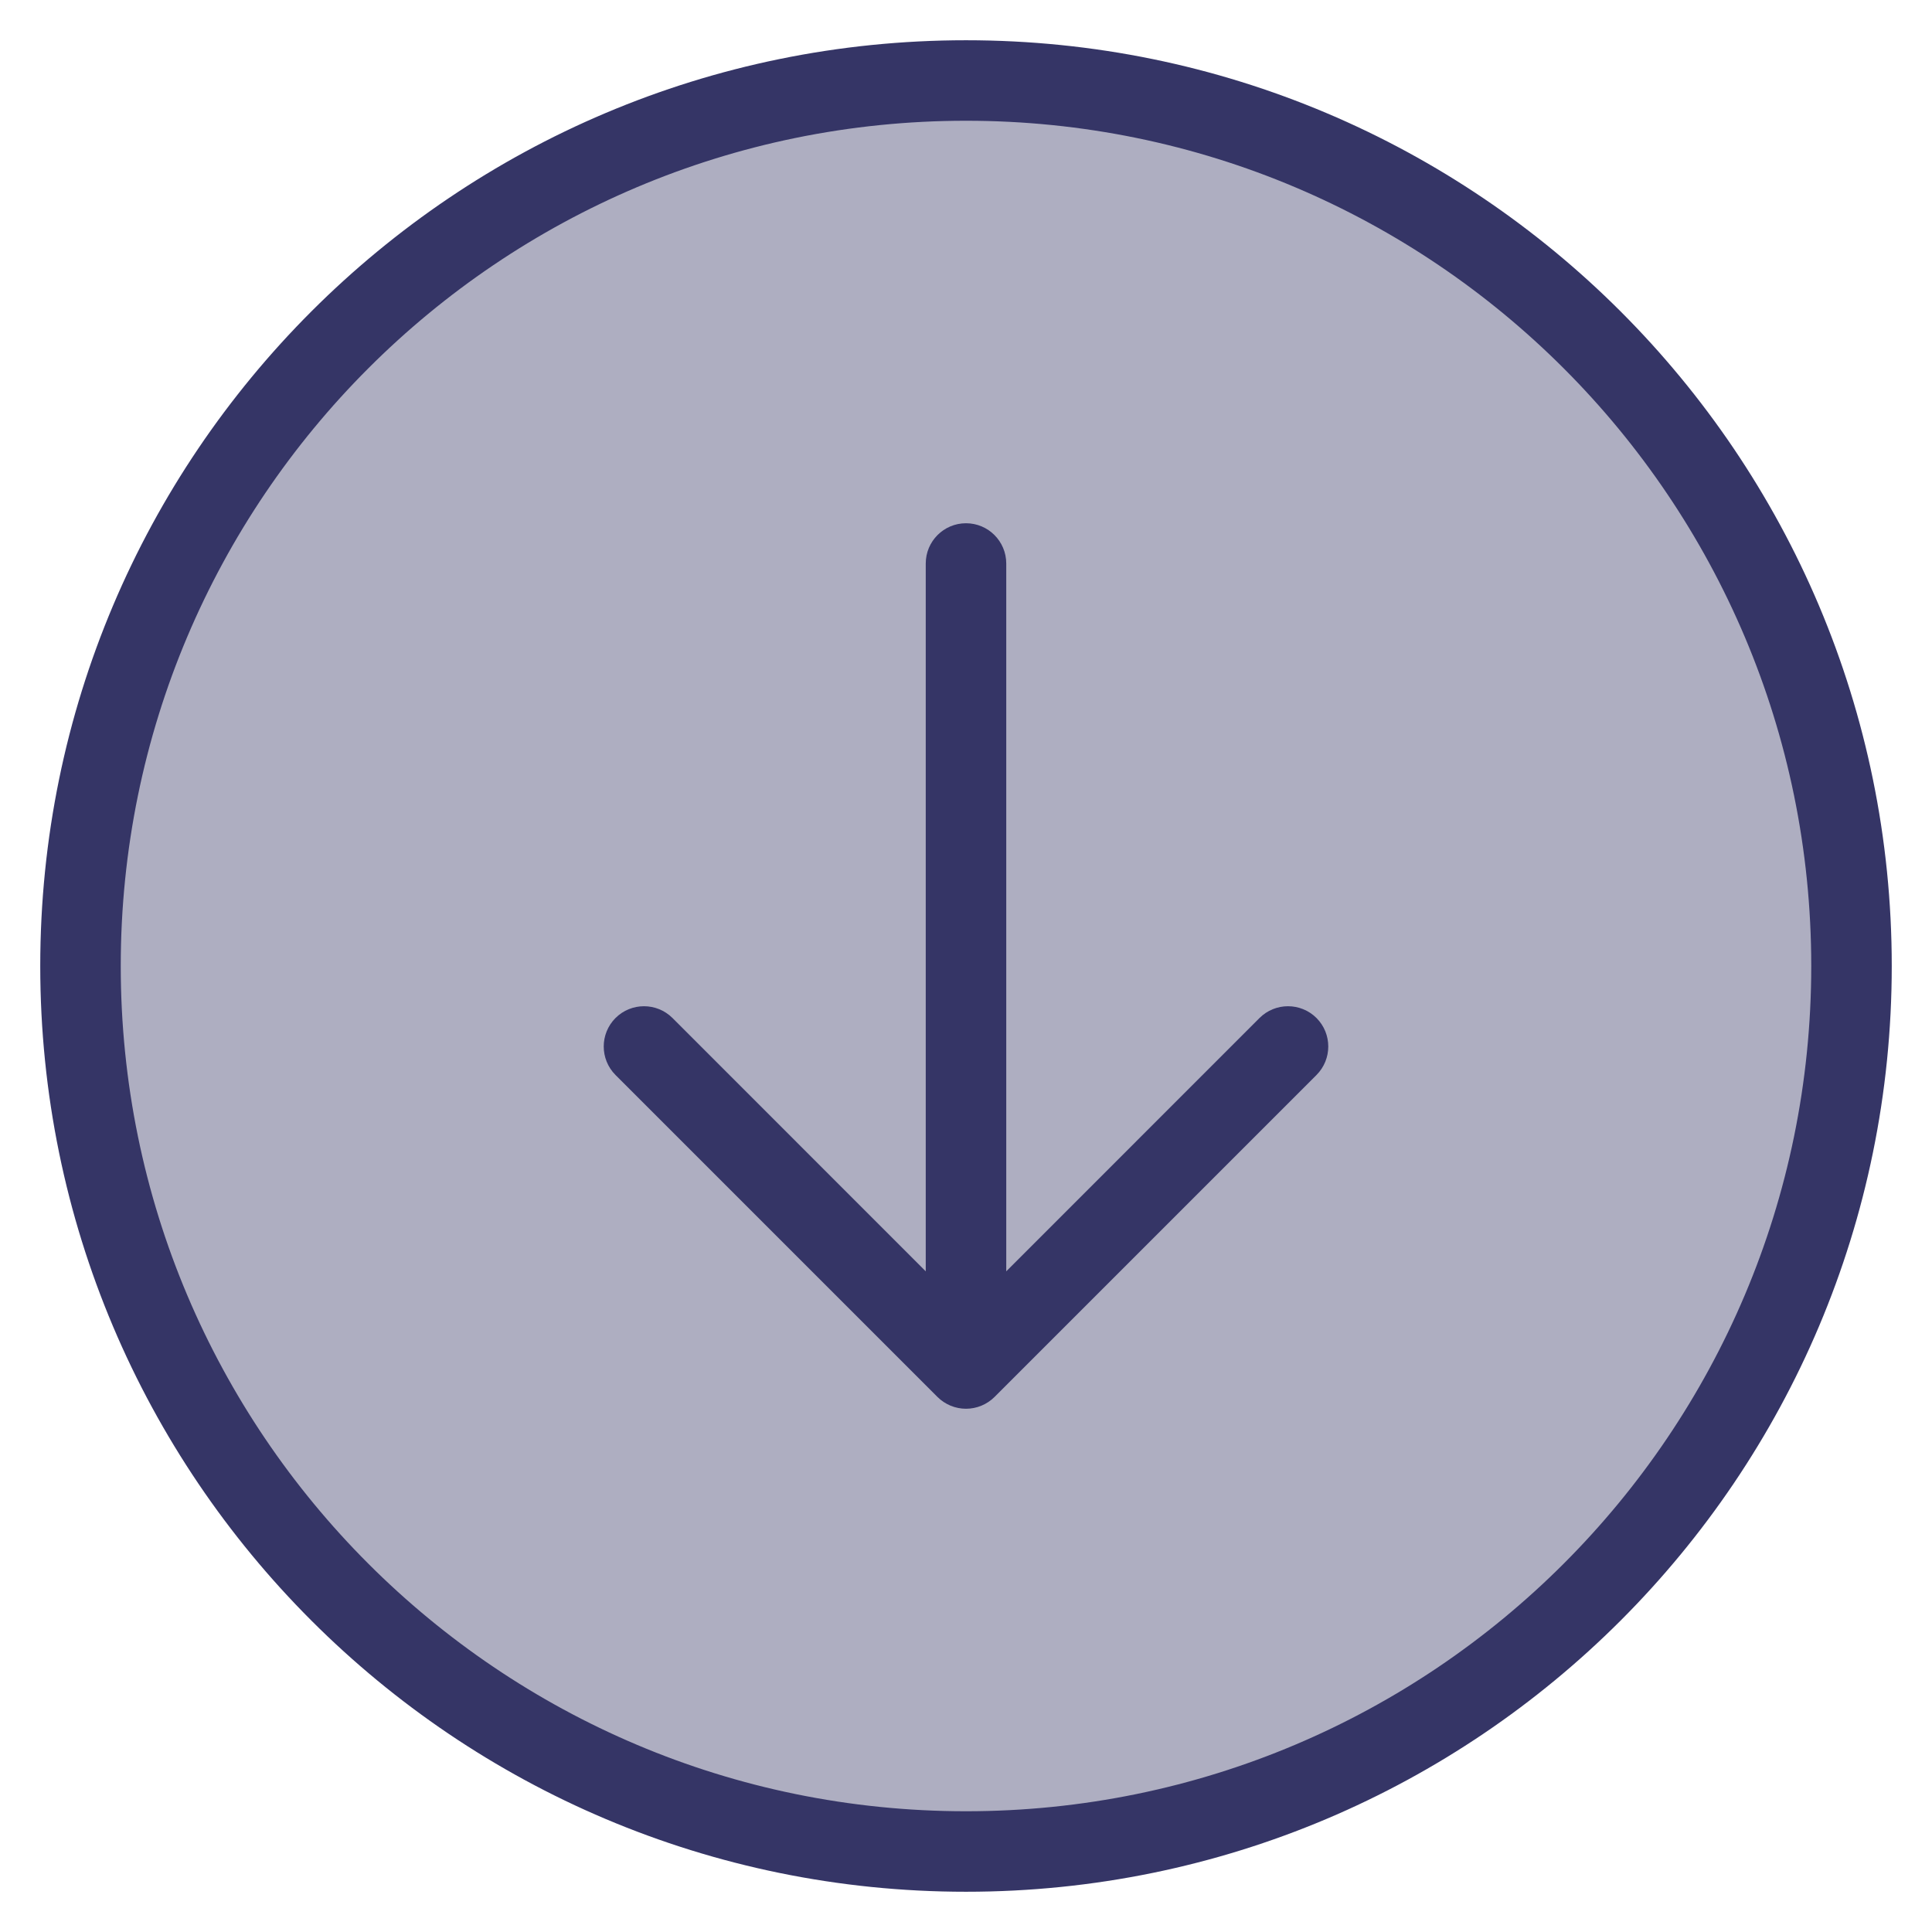 <svg width="24" height="24" viewBox="0 0 24 24" fill="none" xmlns="http://www.w3.org/2000/svg">
<g clip-path="url(#clip0_9001_268074)">
<path opacity="0.4" d="M23 12C23 18.075 18.075 23 12 23C5.925 23 1 18.075 1 12C1 5.925 5.925 1 12 1C18.075 1 23 5.925 23 12Z" fill="#353566"/>
<path d="M16.354 12.646C16.158 12.451 15.842 12.451 15.646 12.646L12.5 15.793V7C12.5 6.724 12.276 6.5 12 6.5C11.724 6.5 11.5 6.724 11.5 7V15.793L8.354 12.646C8.158 12.451 7.842 12.451 7.646 12.646C7.451 12.842 7.451 13.158 7.646 13.354L11.646 17.354C11.74 17.447 11.867 17.5 12 17.5C12.133 17.5 12.26 17.447 12.354 17.354L16.354 13.354C16.549 13.158 16.549 12.842 16.354 12.646Z" fill="#353566"/>
<path fill-rule="evenodd" clip-rule="evenodd" d="M0.5 12C0.5 5.649 5.649 0.5 12 0.5C18.351 0.5 23.5 5.649 23.5 12C23.5 18.351 18.351 23.5 12 23.5C5.649 23.5 0.5 18.351 0.5 12ZM12 1.5C6.201 1.5 1.5 6.201 1.5 12C1.5 17.799 6.201 22.5 12 22.5C17.799 22.5 22.5 17.799 22.5 12C22.5 6.201 17.799 1.5 12 1.5Z" fill="#353566"/>
</g>
<defs>
<clipPath id="clip0_9001_268074">
<rect width="24" height="24" fill="white"/>
</clipPath>
</defs>
</svg>
